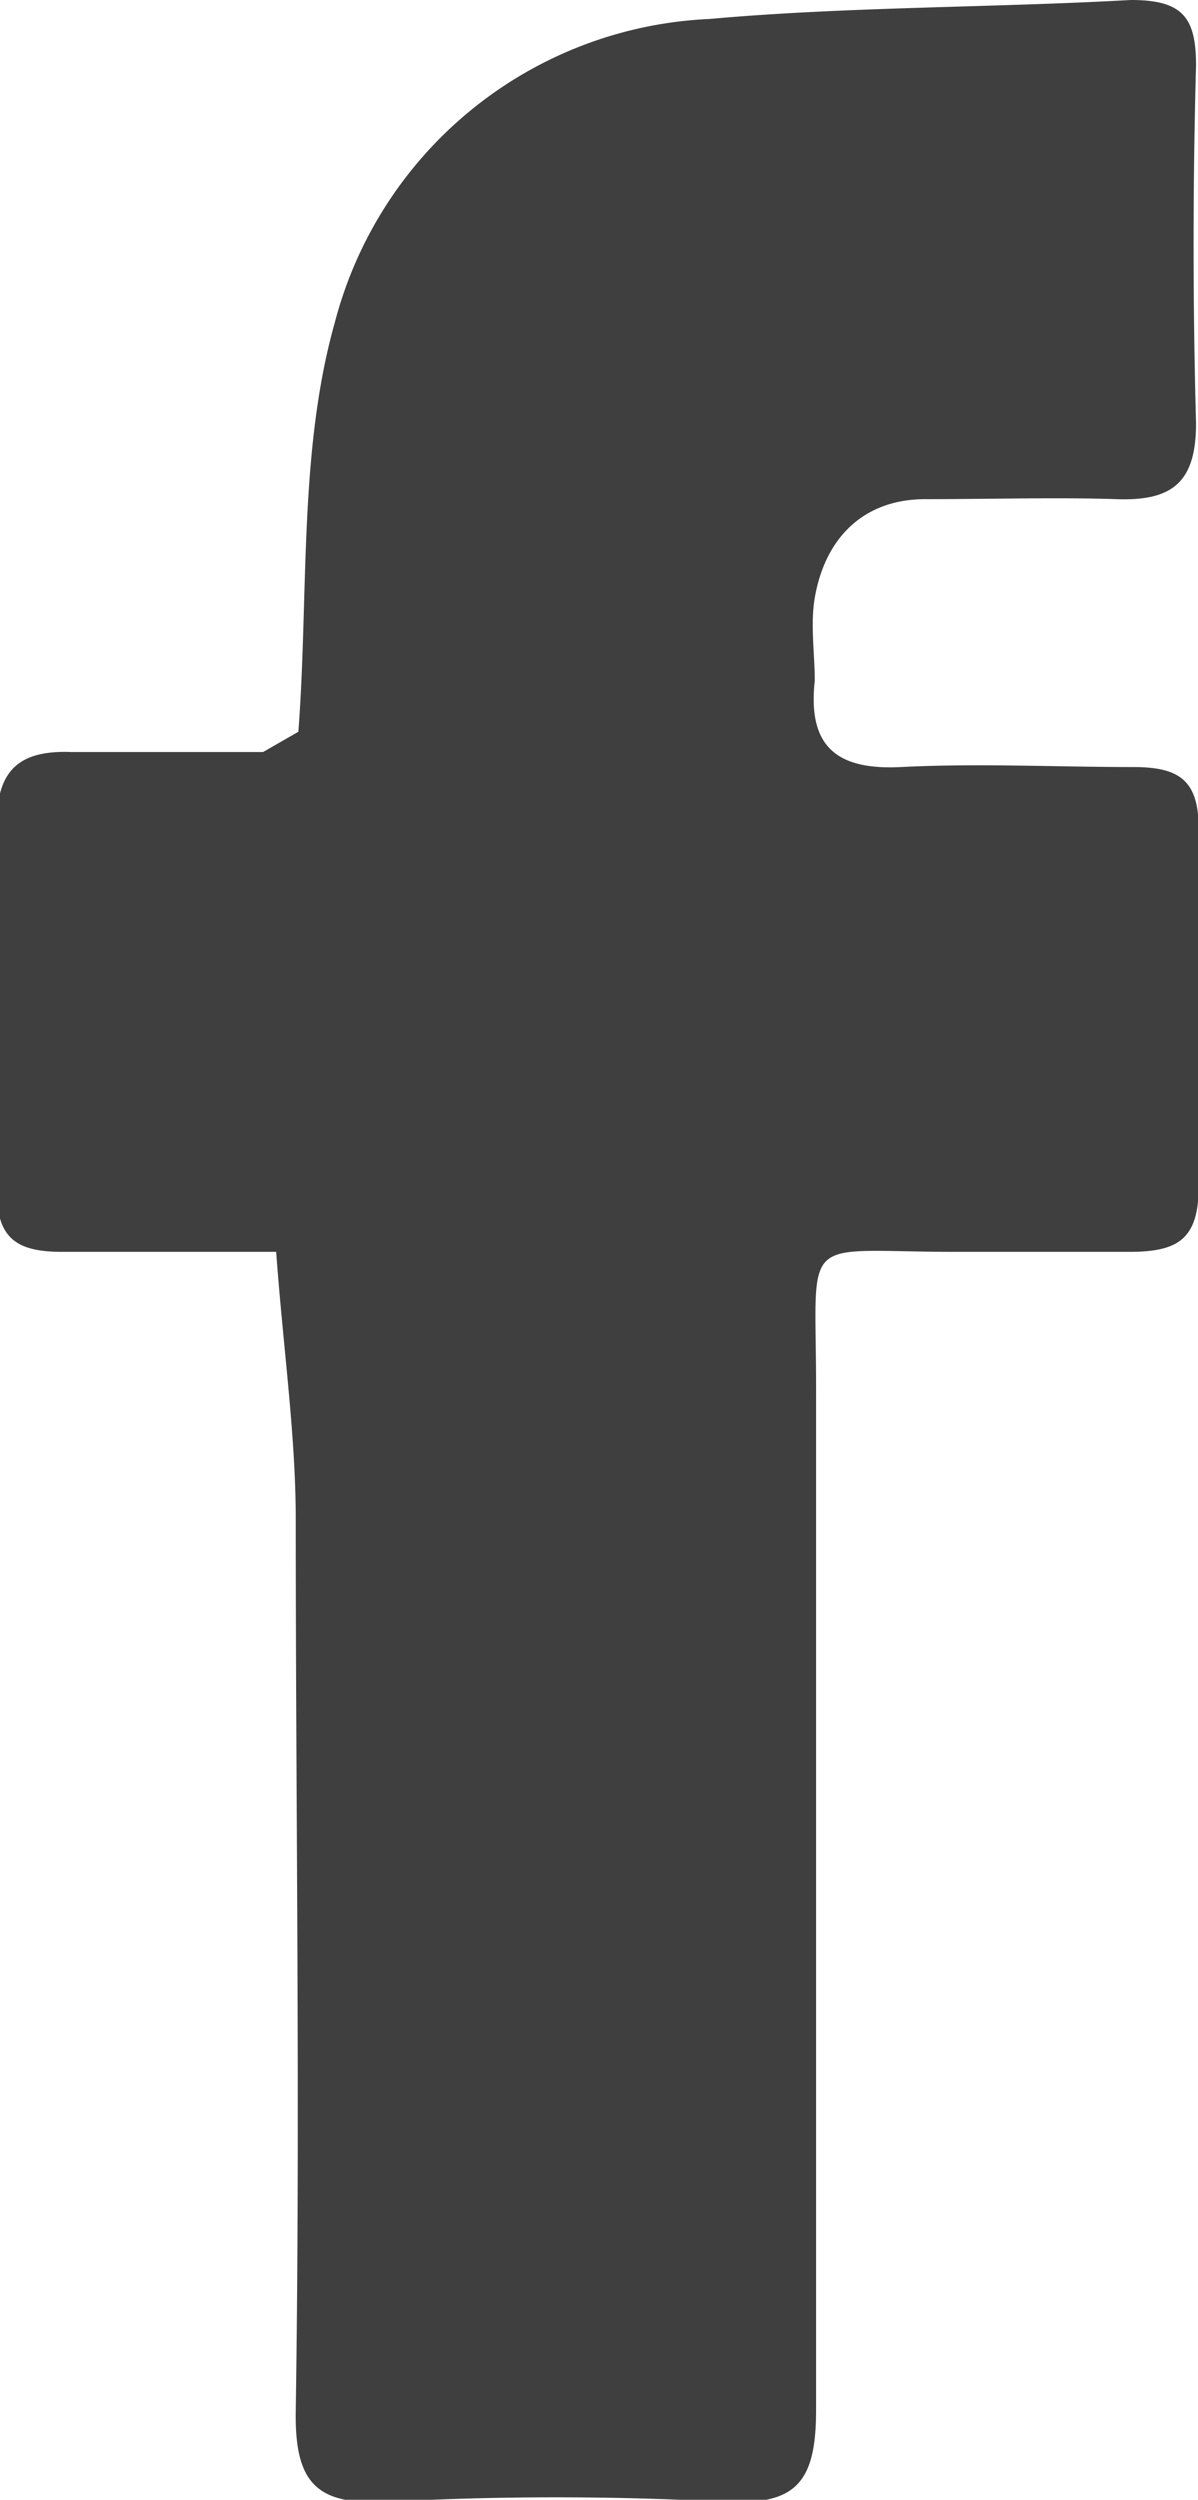 <svg xmlns="http://www.w3.org/2000/svg" viewBox="0 0 18.35 38.26"><defs><style>.cls-1{fill:#3f3f3f;}</style></defs><g id="Layer_2" data-name="Layer 2"><g id="Layer_1-2" data-name="Layer 1"><path class="cls-1" d="M4.57,11.2c.16-2.09,0-4.29.56-6.27A6.22,6.22,0,0,1,10.87.29C13,.1,15.17.12,17.32,0c.79,0,1,.26,1,1-.05,1.83-.05,3.65,0,5.48,0,.91-.37,1.19-1.22,1.16s-2,0-2.93,0-1.53.58-1.69,1.51c-.07.41,0,.85,0,1.27-.11,1,.33,1.37,1.32,1.32,1.19-.06,2.38,0,3.56,0,.7,0,1,.2,1,.94,0,1.83,0,3.65,0,5.48,0,.81-.32,1-1.06,1s-1.78,0-2.67,0c-2.45,0-2.12-.34-2.13,2.19,0,5.18,0,10.36,0,15.54,0,1.14-.33,1.46-1.44,1.4a48,48,0,0,0-5.09,0c-1.1.06-1.46-.25-1.44-1.4.07-4.54,0-9.09,0-13.63,0-1.3-.19-2.6-.3-4.1-1.11,0-2.2,0-3.28,0-.7,0-1-.21-1-.94q.06-2.81,0-5.61c0-.84.36-1.13,1.15-1.1,1,0,2,0,2.93,0Z"/><path class="cls-1" d="M4.57,11.2l-.49.3Z"/></g></g></svg>
